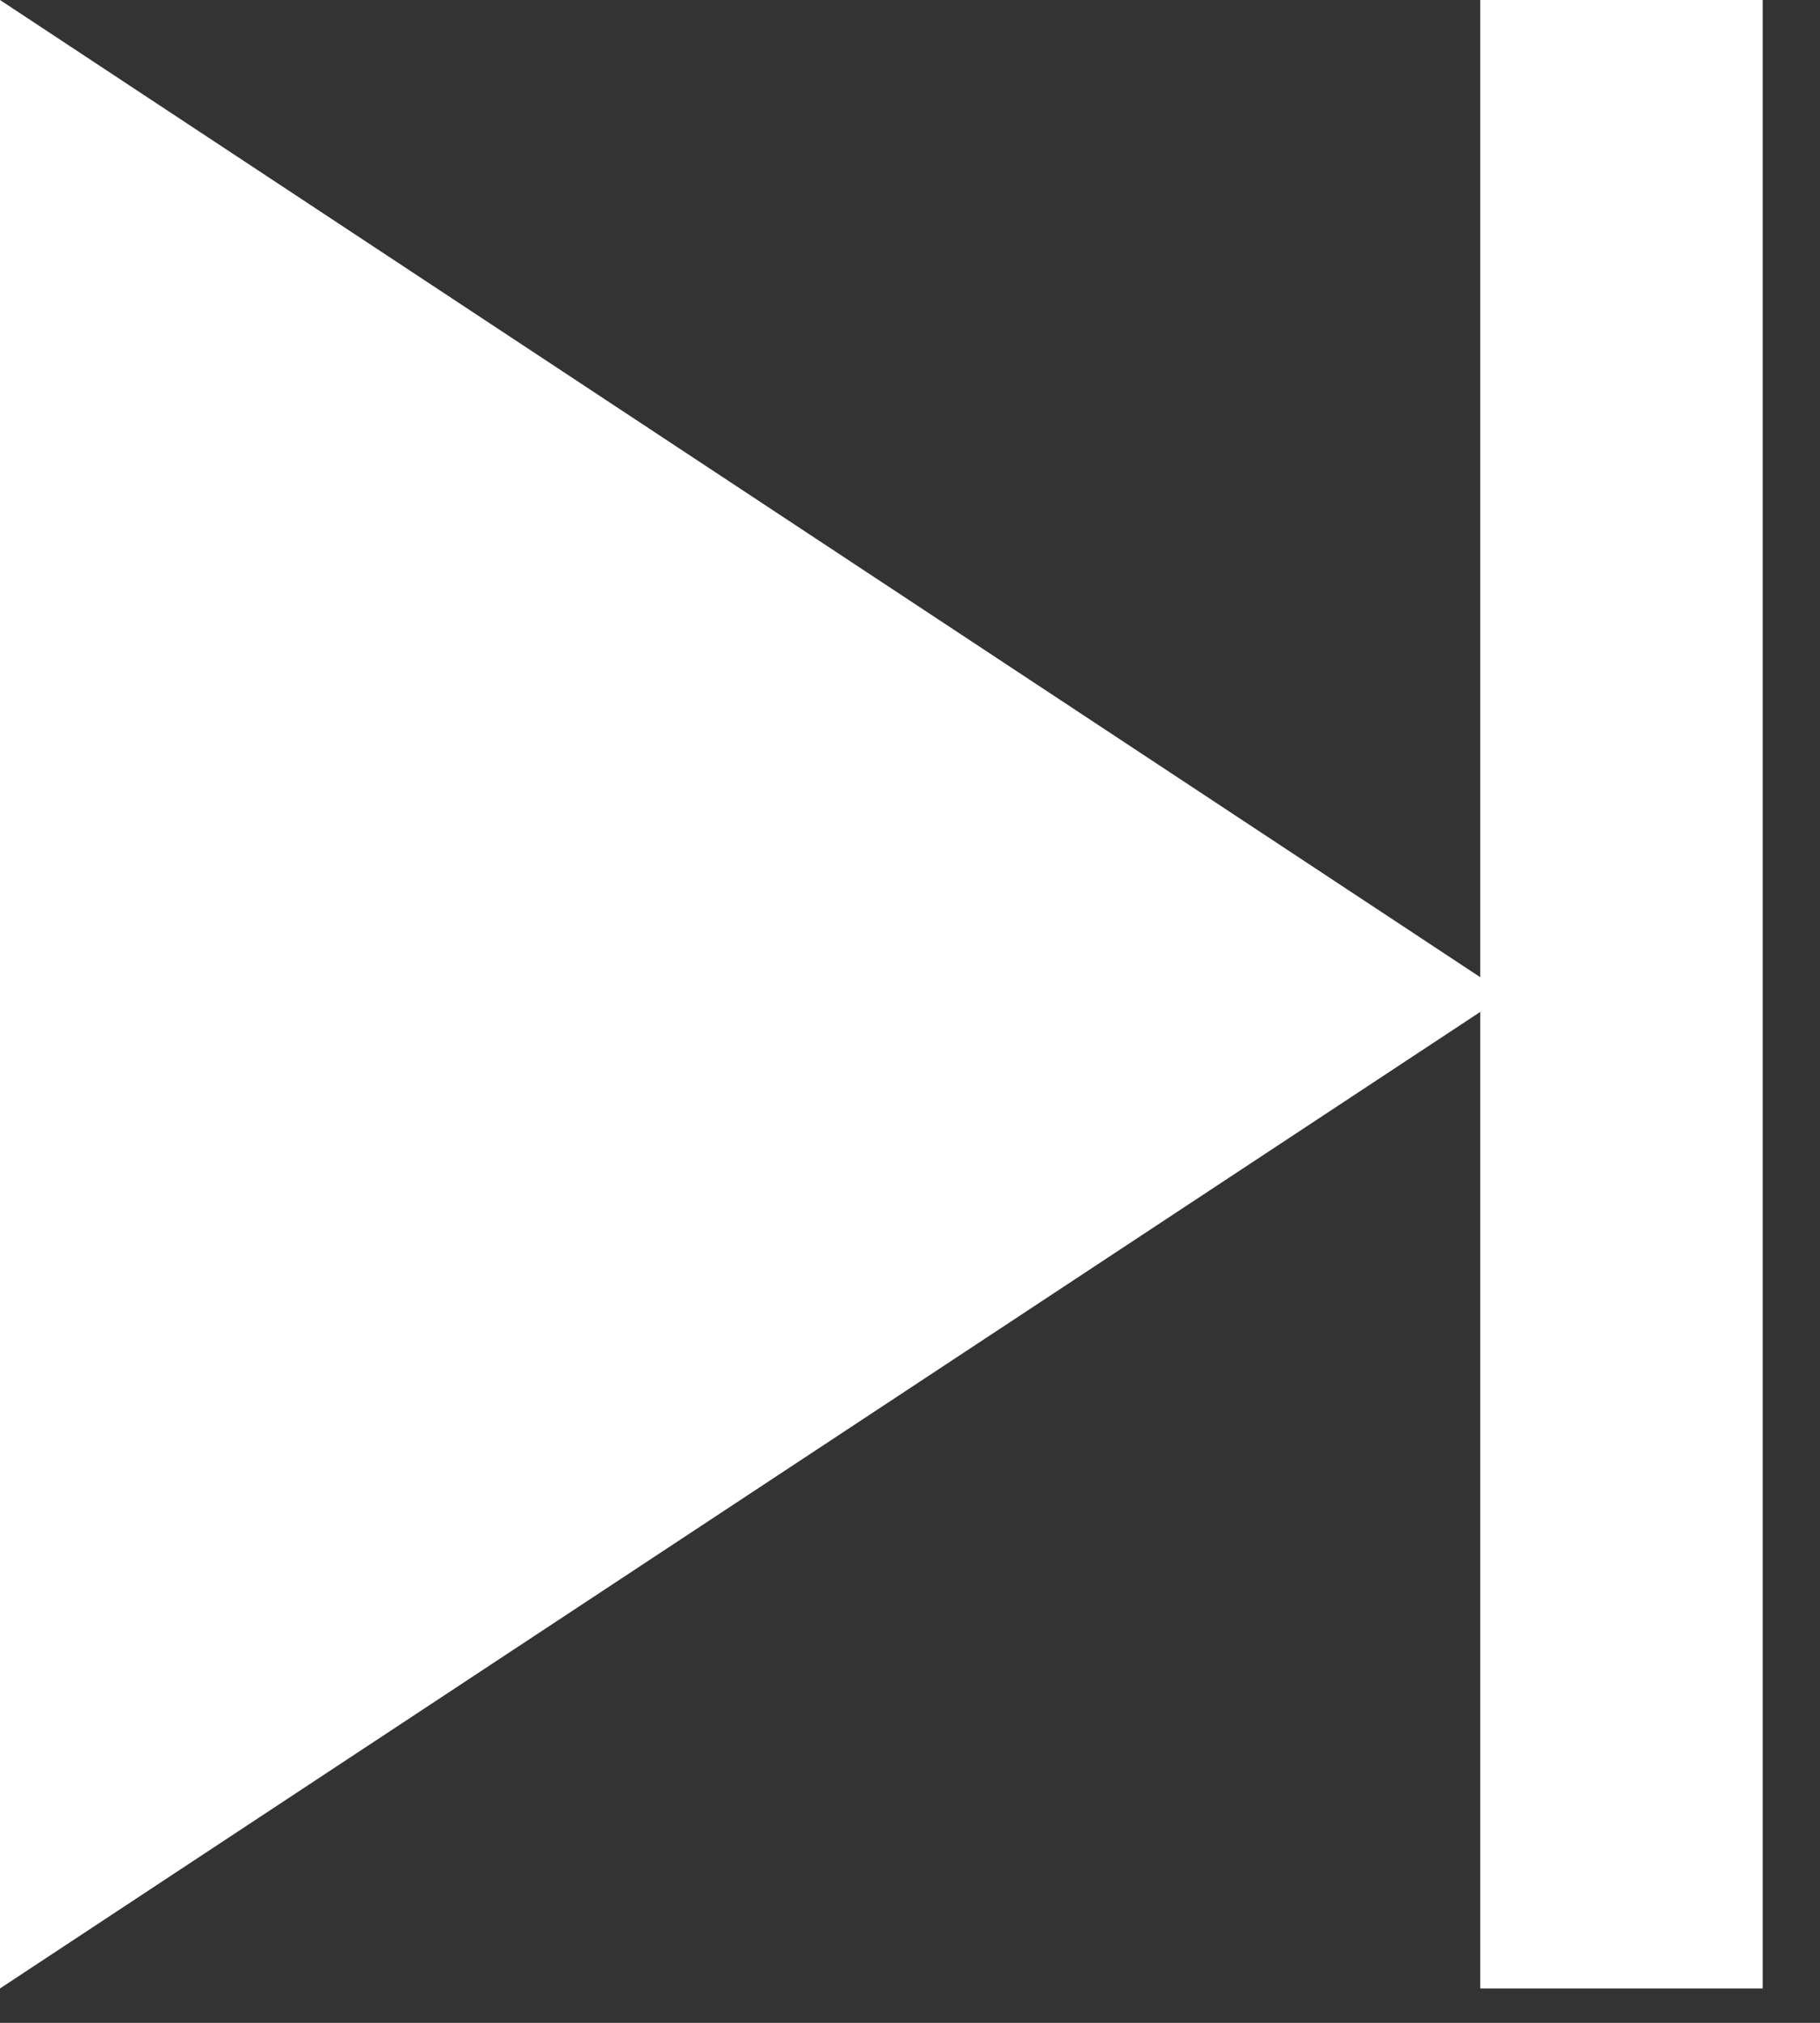 <svg width="27" height="30" viewBox="0 0 27 30" fill="none" xmlns="http://www.w3.org/2000/svg">
<rect x="0" y="0" width="27" height="30" fill="#333333" stroke="none"/>
<path d="M22.35 14.75L0 0C0 22.23 0 11.32 0 29.49L22.35 14.75Z" fill="white"/>
<path d="M26.15 0H21.96V29.49H26.15V0Z" fill="white"/>
</svg>

